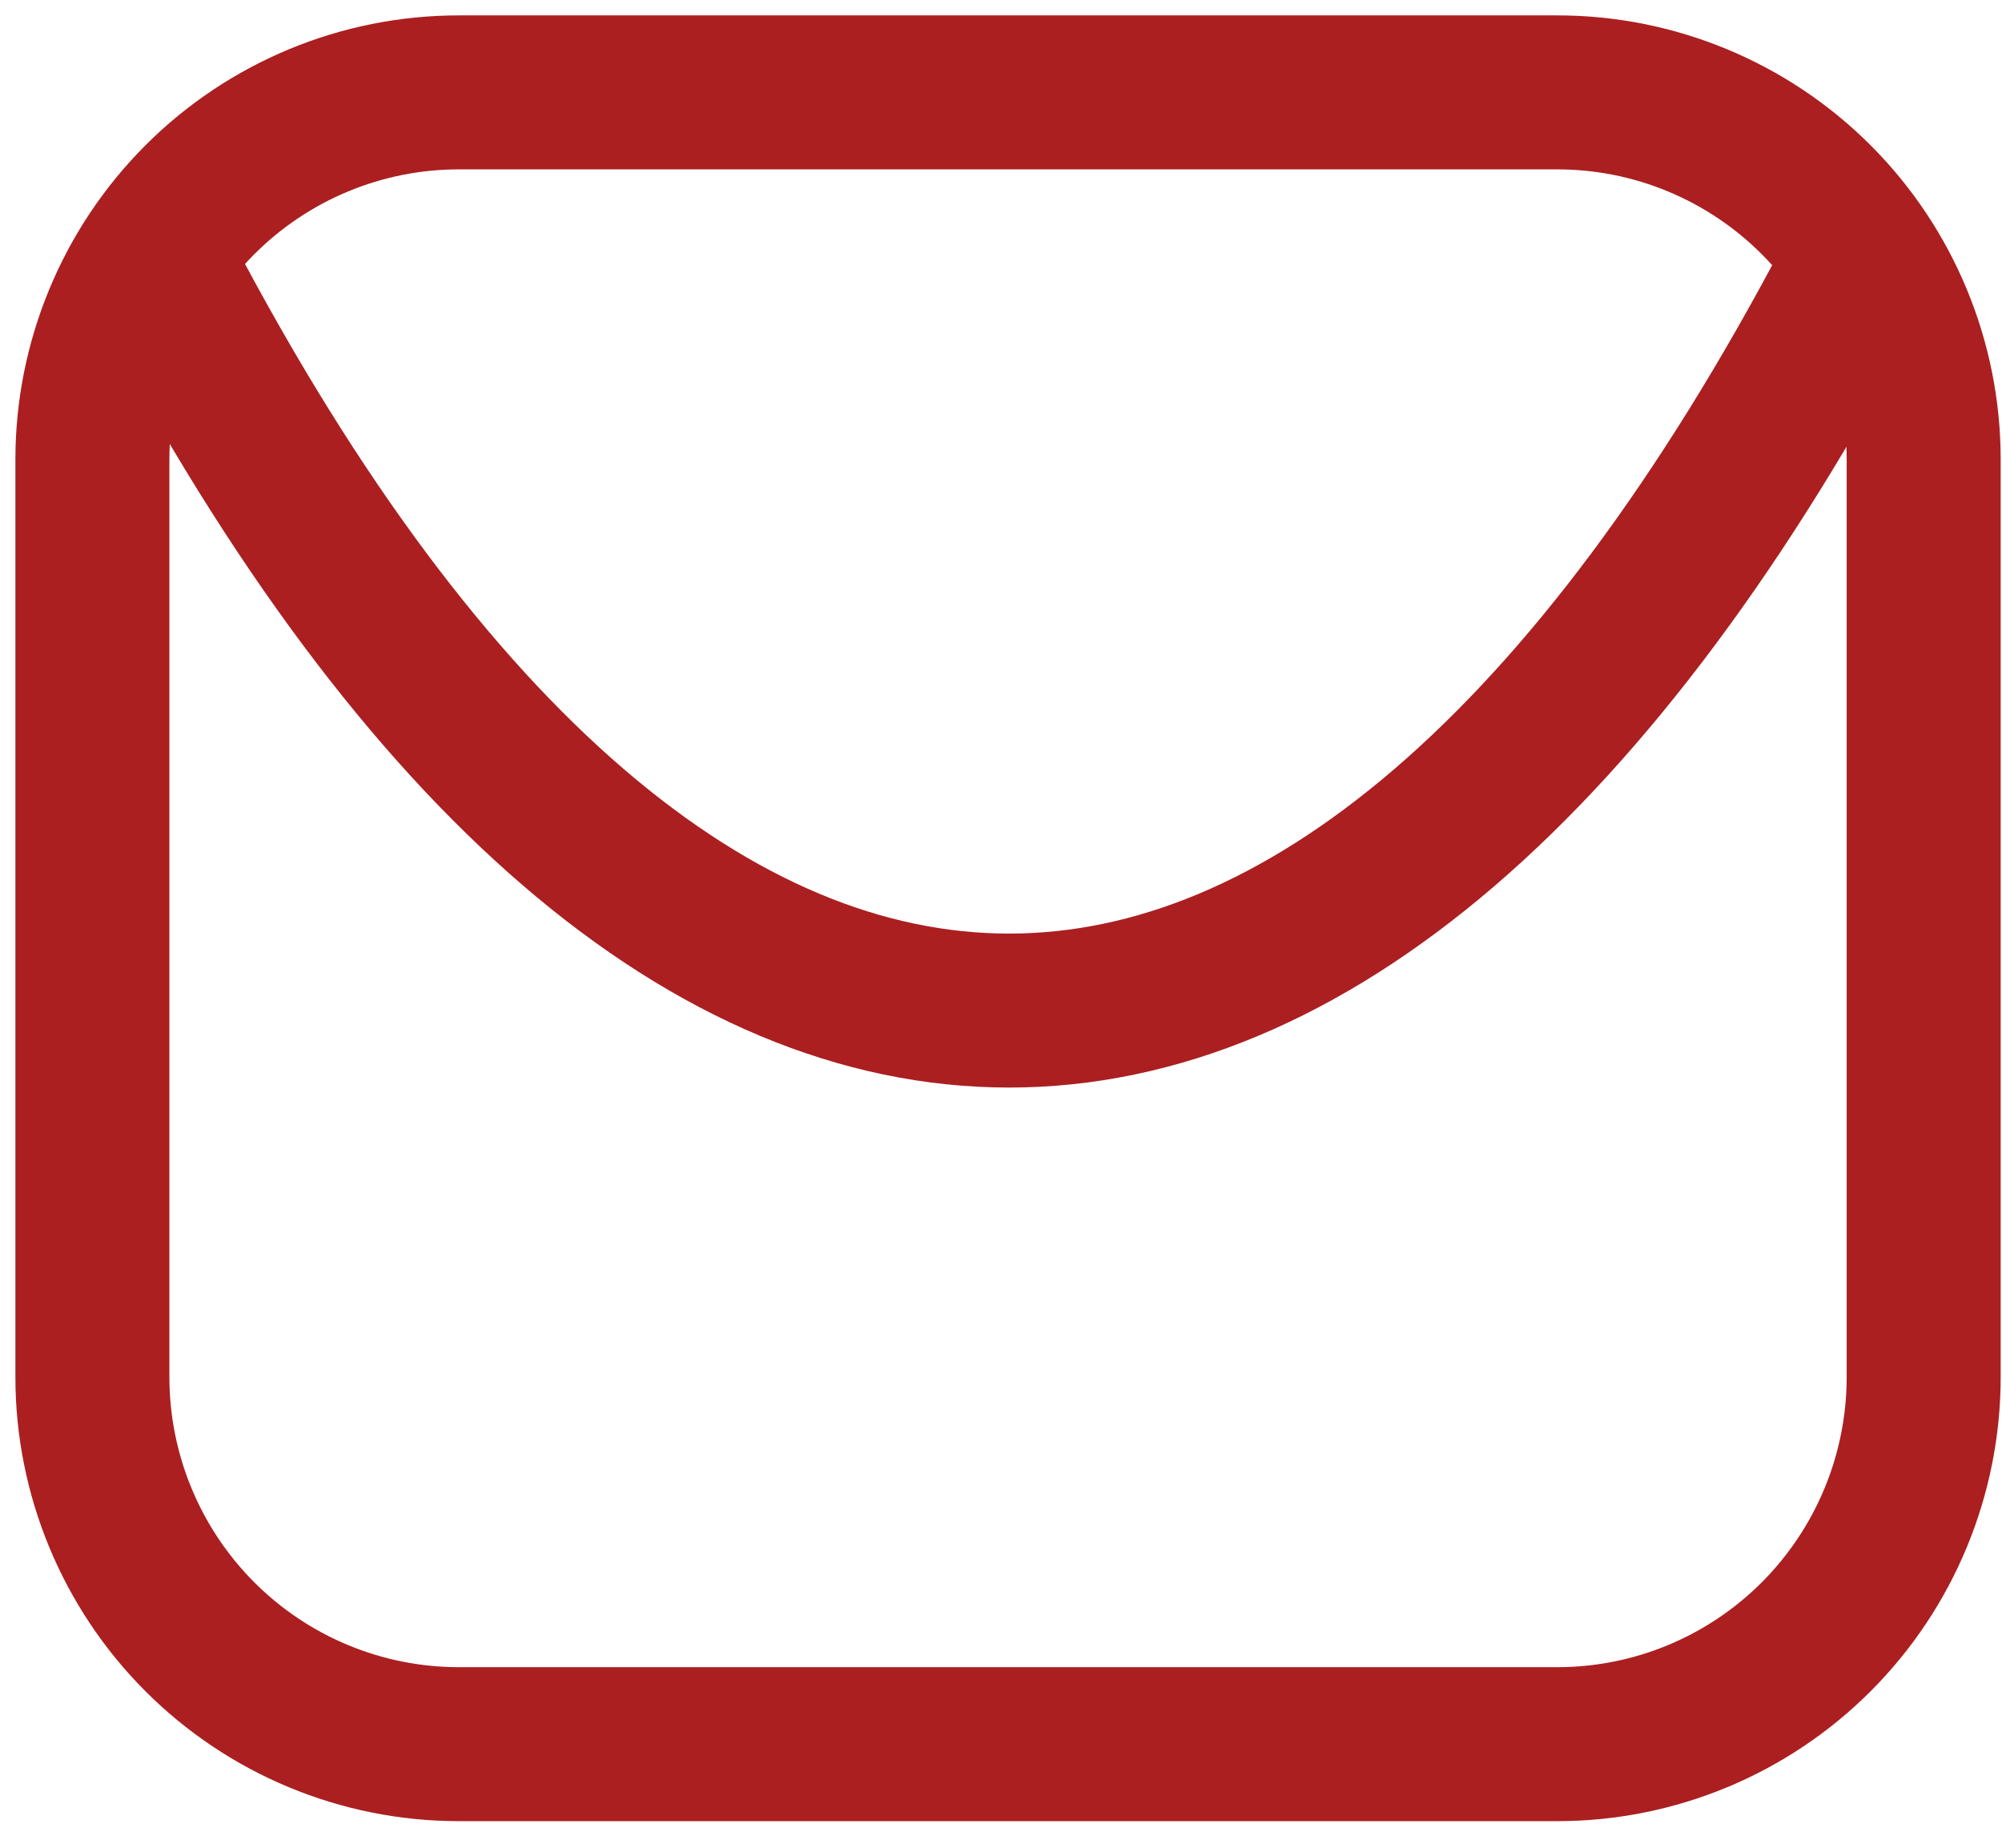 <svg width="65" height="60" viewBox="0 0 65 60" fill="none" xmlns="http://www.w3.org/2000/svg">
<path d="M60.135 9.052C43.459 40.75 22.055 40.722 5.379 9.052" stroke="#AB1F21" stroke-width="5" stroke-miterlimit="128" stroke-linecap="round" stroke-linejoin="round"/>
<path d="M3 14.919V44.717C3 47.874 4.254 50.909 6.484 53.144C8.713 55.379 11.742 56.636 14.891 56.636H50.566C53.715 56.636 56.744 55.379 58.973 53.144C61.203 50.909 62.457 47.874 62.457 44.717V14.919C62.457 11.762 61.203 8.727 58.973 6.492C56.744 4.257 53.715 3 50.566 3H14.891C11.742 3 8.713 4.257 6.484 6.492C4.254 8.727 3 11.762 3 14.919Z" stroke="#AB1F21" stroke-width="5" stroke-miterlimit="128" stroke-linecap="round" stroke-linejoin="round"/>
</svg>
